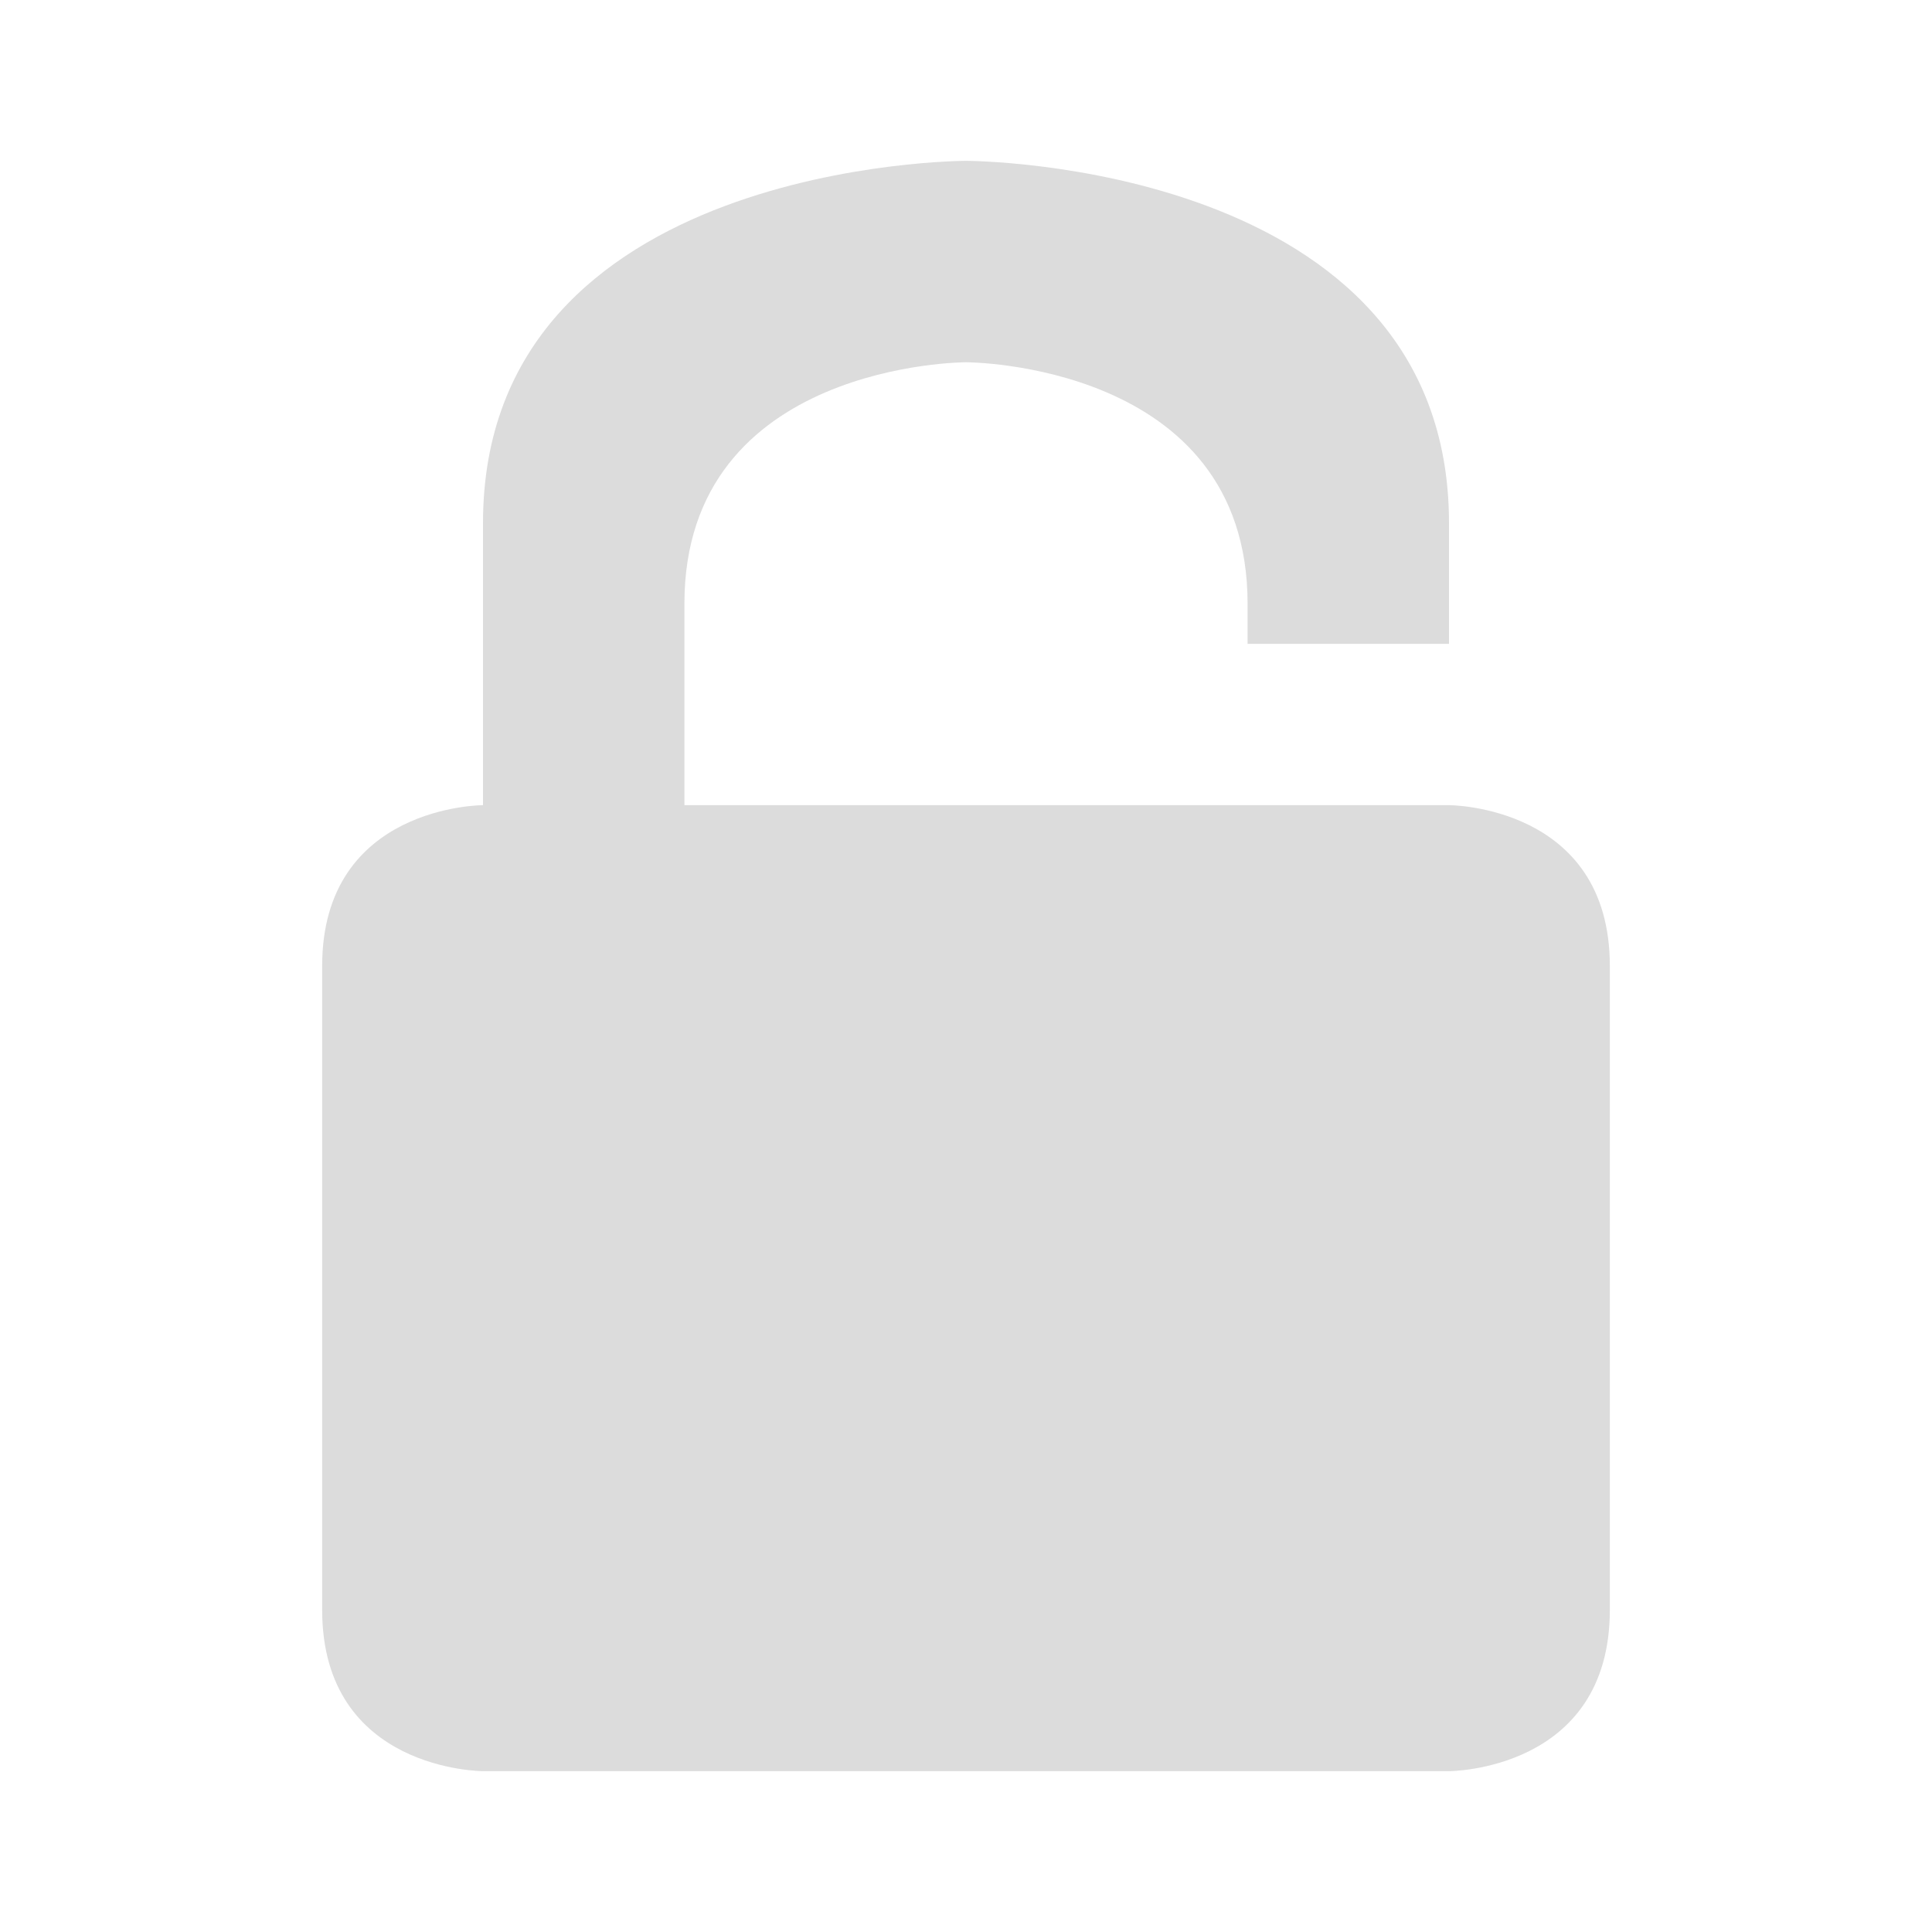 <svg width="16" xmlns="http://www.w3.org/2000/svg" height="16" viewBox="0 0 16 16" xmlns:xlink="http://www.w3.org/1999/xlink">
<path style="fill:#dcdcdc" d="M 8 1.332 C 8 1.332 4 1.332 4 4.332 L 4 6.668 C 4 6.668 2.668 6.668 2.668 8 L 2.668 13.332 C 2.668 14.668 4 14.668 4 14.668 L 12 14.668 C 12 14.668 13.332 14.668 13.332 13.332 L 13.332 8 C 13.332 6.668 12 6.668 12 6.668 L 5.668 6.668 L 5.668 5 C 5.668 3 8 3 8 3 C 8 3 10.332 3 10.332 5 L 10.332 5.332 L 12 5.332 L 12 4.332 C 12 1.332 8 1.332 8 1.332 Z "/>
</svg>
